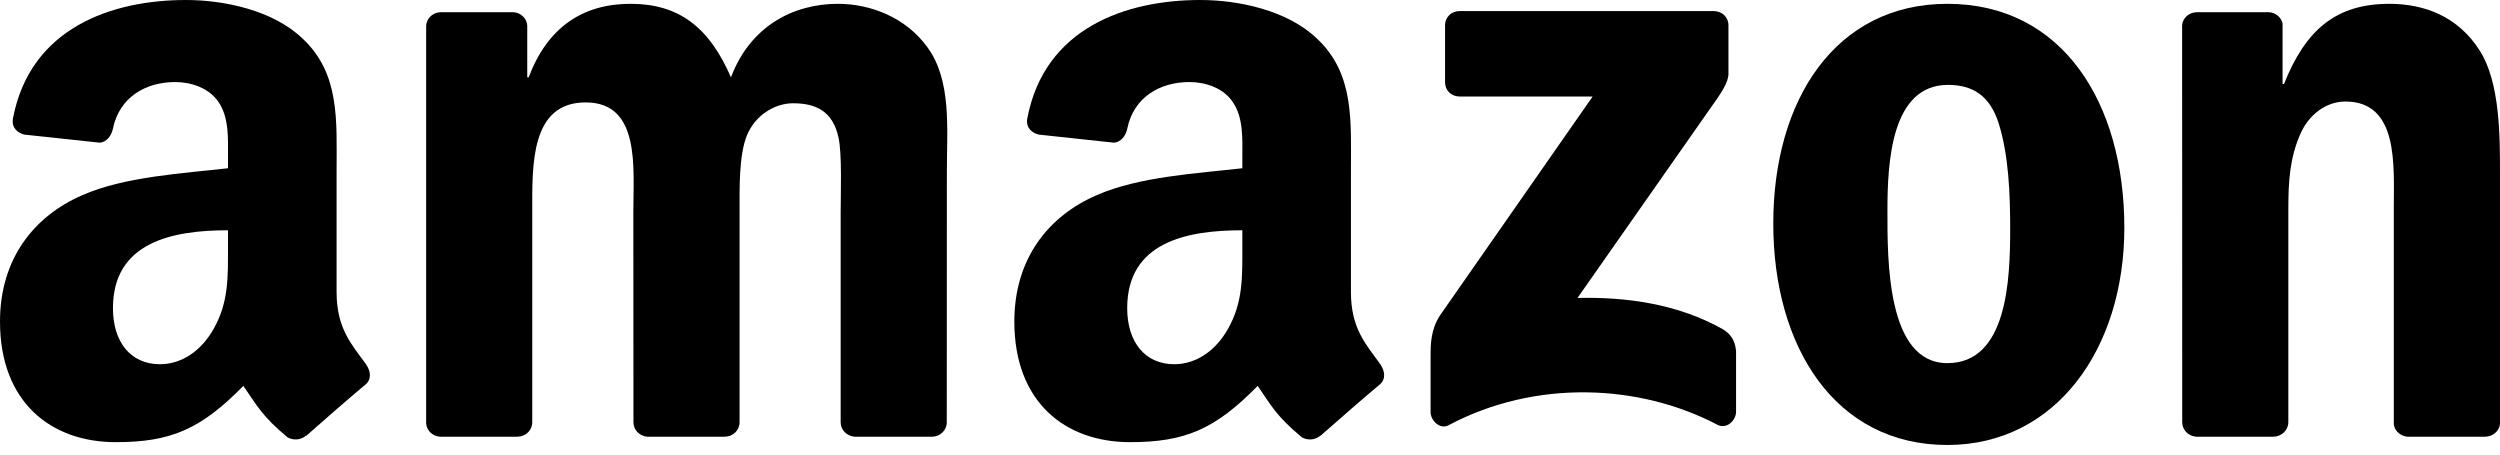<svg width="110" height="20" viewBox="0 0 110 20" fill="none" xmlns="http://www.w3.org/2000/svg">
<path fill-rule="evenodd" clip-rule="evenodd" d="M63.583 3.62V1.12C63.583 0.742 63.87 0.488 64.215 0.488H75.405C75.764 0.488 76.052 0.747 76.052 1.12V3.261C76.047 3.62 75.745 4.089 75.209 4.831L69.41 13.11C71.565 13.057 73.839 13.378 75.793 14.48C76.233 14.729 76.353 15.092 76.387 15.452V18.119C76.387 18.483 75.984 18.909 75.563 18.688C72.12 16.883 67.548 16.687 63.741 18.708C63.353 18.918 62.946 18.497 62.946 18.133V15.6C62.946 15.193 62.951 14.499 63.358 13.881L70.076 4.247H64.229C63.87 4.247 63.583 3.993 63.583 3.62Z" fill="black"/>
<path fill-rule="evenodd" clip-rule="evenodd" d="M22.763 19.215H19.359C19.033 19.191 18.775 18.947 18.751 18.636V1.164C18.751 0.814 19.043 0.536 19.407 0.536H22.581C22.912 0.551 23.175 0.804 23.199 1.12V3.404H23.261C24.09 1.197 25.646 0.168 27.743 0.168C29.874 0.168 31.205 1.197 32.163 3.404C32.986 1.197 34.858 0.168 36.865 0.168C38.291 0.168 39.852 0.757 40.805 2.078C41.883 3.548 41.662 5.684 41.662 7.556L41.658 18.583C41.658 18.933 41.365 19.215 41.002 19.215H37.602C37.262 19.191 36.989 18.918 36.989 18.583V9.323C36.989 8.585 37.056 6.747 36.893 6.048C36.64 4.874 35.878 4.544 34.892 4.544C34.068 4.544 33.206 5.095 32.857 5.976C32.507 6.857 32.541 8.332 32.541 9.323V18.583C32.541 18.933 32.249 19.215 31.885 19.215H28.485C28.14 19.191 27.872 18.918 27.872 18.583L27.867 9.323C27.867 7.374 28.188 4.506 25.77 4.506C23.323 4.506 23.419 7.302 23.419 9.323V18.583C23.419 18.933 23.127 19.215 22.763 19.215Z" fill="black"/>
<path fill-rule="evenodd" clip-rule="evenodd" d="M85.685 0.168C90.737 0.168 93.471 4.506 93.471 10.022C93.471 15.351 90.45 19.579 85.685 19.579C80.725 19.579 78.024 15.241 78.024 9.835C78.024 4.396 80.758 0.168 85.685 0.168ZM85.714 3.735C83.205 3.735 83.047 7.154 83.047 9.284C83.047 11.42 83.013 15.978 85.685 15.978C88.324 15.978 88.448 12.301 88.448 10.06C88.448 8.585 88.386 6.823 87.941 5.425C87.558 4.209 86.796 3.735 85.714 3.735Z" fill="black"/>
<path fill-rule="evenodd" clip-rule="evenodd" d="M100.021 19.215H96.631C96.291 19.191 96.018 18.918 96.018 18.583L96.014 1.106C96.042 0.785 96.325 0.536 96.67 0.536H99.825C100.122 0.551 100.366 0.752 100.433 1.025V3.697H100.495C101.448 1.307 102.784 0.168 105.135 0.168C106.663 0.168 108.152 0.718 109.109 2.227C110 3.625 110 5.976 110 7.666V18.665C109.962 18.971 109.679 19.215 109.344 19.215H105.93C105.619 19.191 105.36 18.961 105.327 18.665V9.174C105.327 7.264 105.547 4.467 103.196 4.467C102.368 4.467 101.606 5.023 101.228 5.866C100.749 6.933 100.687 7.996 100.687 9.174V18.583C100.682 18.933 100.385 19.215 100.021 19.215Z" fill="black"/>
<path fill-rule="evenodd" clip-rule="evenodd" d="M54.663 10.869C54.663 12.196 54.696 13.302 54.026 14.48C53.485 15.437 52.623 16.026 51.67 16.026C50.363 16.026 49.597 15.03 49.597 13.56C49.597 10.659 52.197 10.132 54.663 10.132V10.869ZM58.096 19.167C57.871 19.368 57.545 19.383 57.291 19.249C56.161 18.31 55.955 17.875 55.338 16.979C53.47 18.885 52.144 19.455 49.726 19.455C46.858 19.455 44.631 17.688 44.631 14.149C44.631 11.386 46.125 9.505 48.261 8.585C50.109 7.771 52.69 7.628 54.663 7.403V6.962C54.663 6.153 54.725 5.195 54.246 4.496C53.834 3.869 53.039 3.61 52.335 3.61C51.038 3.61 49.884 4.276 49.601 5.655C49.544 5.961 49.319 6.263 49.008 6.277L45.709 5.923C45.431 5.861 45.12 5.636 45.201 5.21C45.958 1.207 49.577 0 52.814 0C54.471 0 56.635 0.441 57.942 1.695C59.599 3.242 59.441 5.305 59.441 7.551V12.856C59.441 14.451 60.102 15.15 60.724 16.012C60.94 16.318 60.988 16.687 60.71 16.917C60.016 17.496 58.78 18.573 58.1 19.177L58.096 19.167Z" fill="black"/>
<path fill-rule="evenodd" clip-rule="evenodd" d="M10.031 10.869C10.031 12.196 10.065 13.302 9.395 14.48C8.853 15.437 7.996 16.026 7.039 16.026C5.731 16.026 4.97 15.03 4.97 13.56C4.97 10.659 7.57 10.132 10.031 10.132V10.869ZM13.464 19.167C13.239 19.368 12.914 19.383 12.66 19.249C11.53 18.31 11.329 17.874 10.707 16.979C8.839 18.885 7.518 19.455 5.095 19.455C2.231 19.455 0 17.688 0 14.149C0 11.386 1.499 9.505 3.629 8.585C5.478 7.771 8.059 7.628 10.031 7.403V6.962C10.031 6.153 10.094 5.195 9.62 4.496C9.203 3.869 8.408 3.61 7.709 3.61C6.411 3.61 5.253 4.276 4.97 5.655C4.913 5.961 4.688 6.263 4.381 6.277L1.077 5.923C0.8 5.861 0.493 5.636 0.57 5.21C1.331 1.207 4.946 0 8.183 0C9.84 0 12.004 0.441 13.311 1.695C14.968 3.242 14.81 5.305 14.81 7.551V12.856C14.81 14.451 15.471 15.15 16.093 16.012C16.314 16.318 16.361 16.687 16.084 16.917C15.389 17.496 14.154 18.573 13.474 19.177L13.464 19.167Z" fill="black"/>
</svg>
